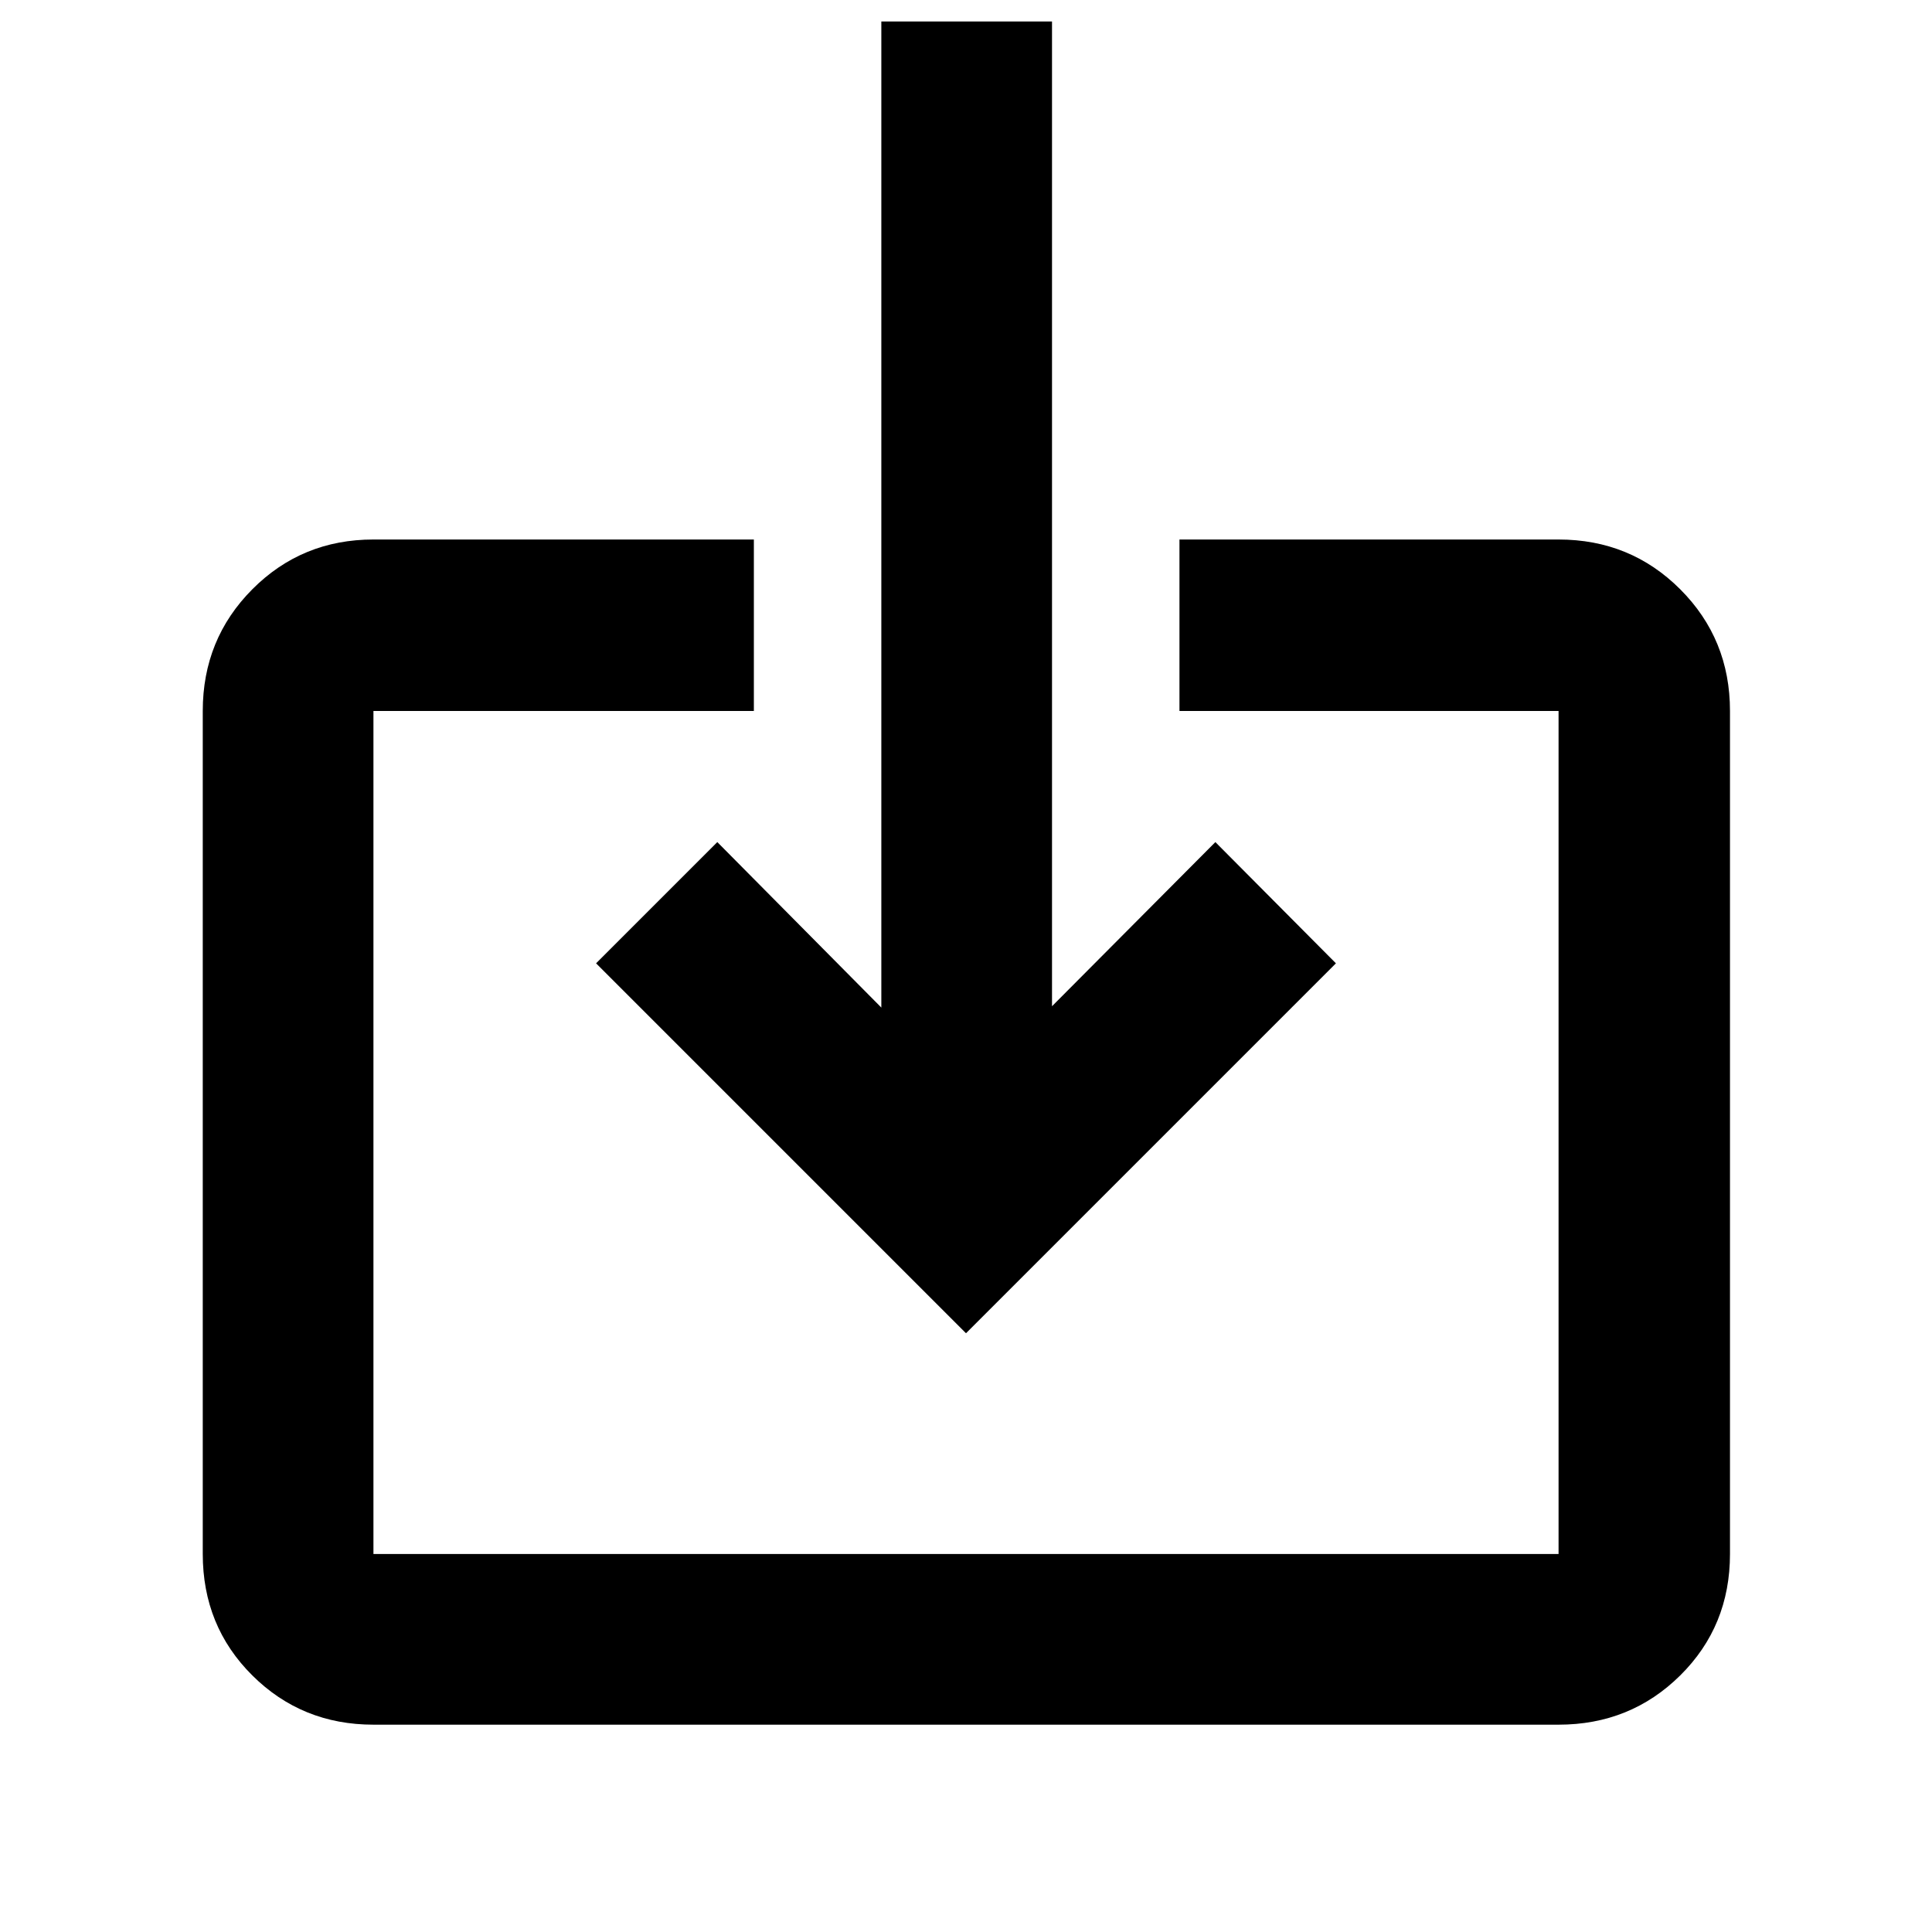 <svg xmlns="http://www.w3.org/2000/svg" height="40" viewBox="0 -960 960 960" width="40"><path d="M185.56-103.02q-35.56 0-60.18-24.47-24.63-24.47-24.63-60.34v-418.9q0-35.72 24.63-60.46 24.62-24.73 60.18-24.73h189.03v85.19H185.56v418.9h588.88v-418.9H586.07v-85.19h188.37q35.72 0 60.45 24.73 24.73 24.74 24.73 60.46v418.9q0 35.87-24.73 60.34-24.73 24.47-60.45 24.47H185.56ZM480-297.52 296.19-481.33l60.24-60.24 81.5 82.23v-489.99h84.81v489.32l81.17-81.56 59.9 60.24L480-297.52Z"/></svg>